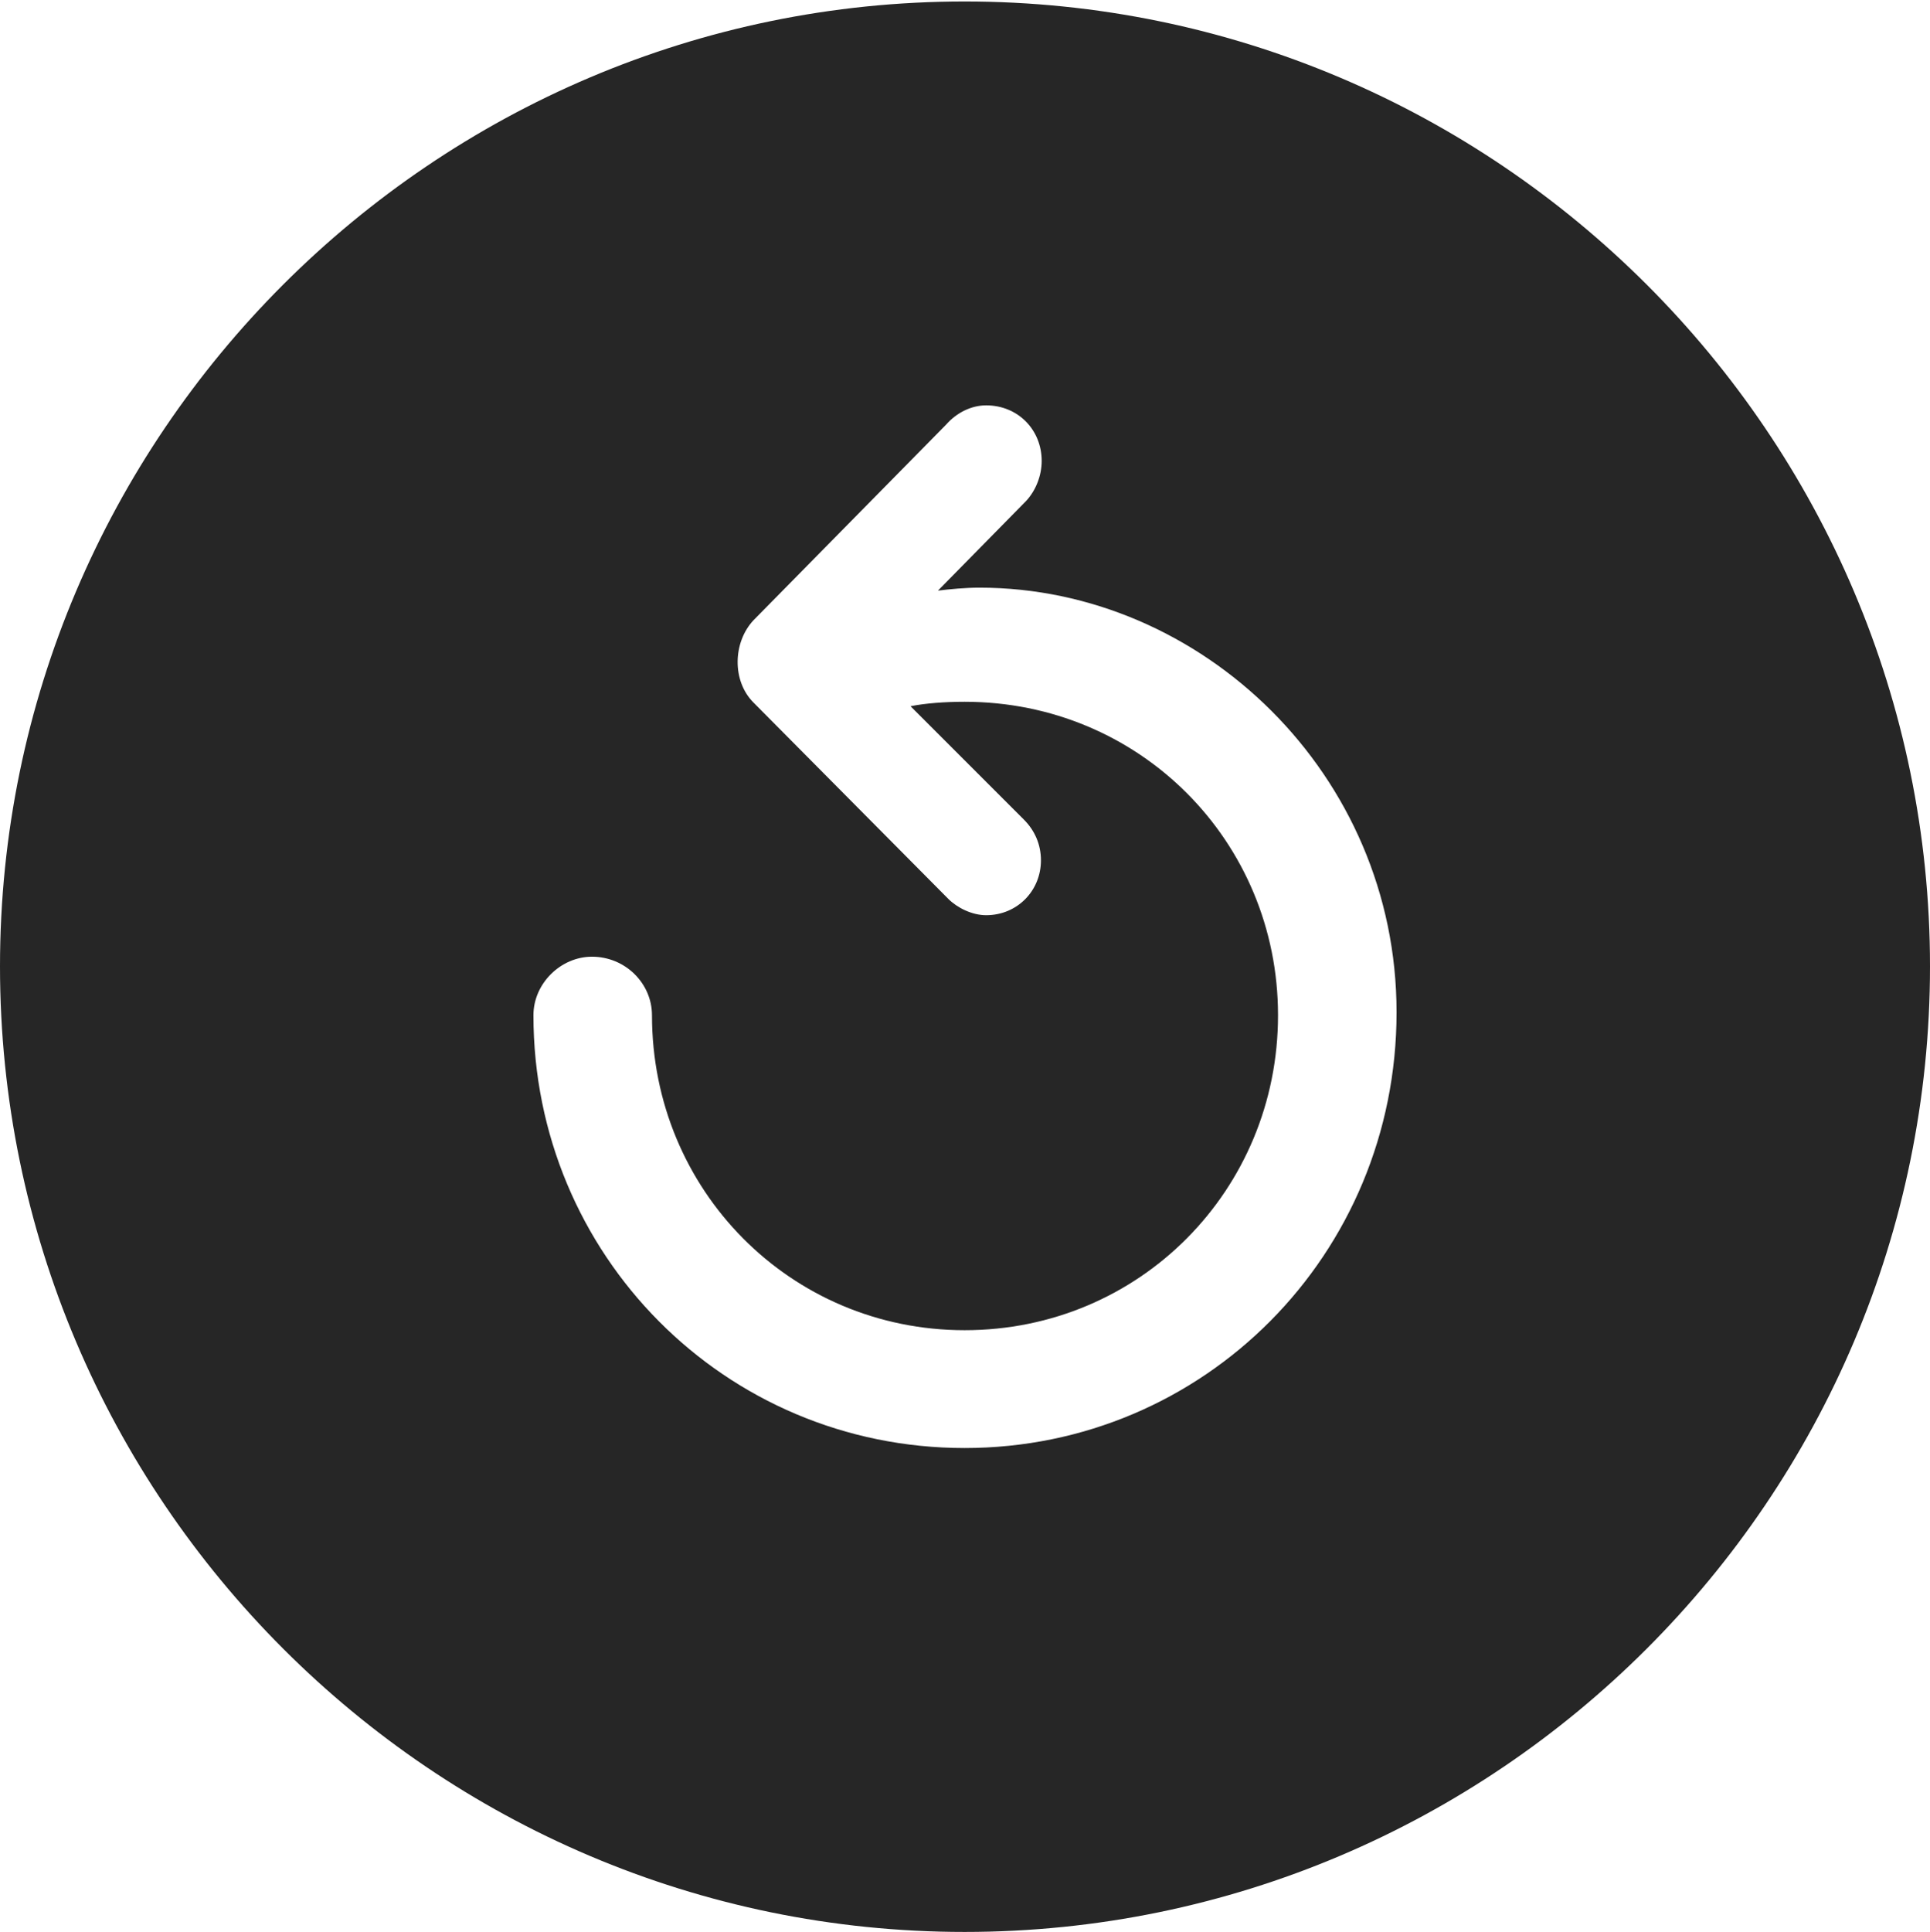 <?xml version="1.0" encoding="UTF-8"?>
<!--Generator: Apple Native CoreSVG 326-->
<!DOCTYPE svg
PUBLIC "-//W3C//DTD SVG 1.1//EN"
       "http://www.w3.org/Graphics/SVG/1.1/DTD/svg11.dtd">
<svg version="1.1" xmlns="http://www.w3.org/2000/svg" xmlns:xlink="http://www.w3.org/1999/xlink" viewBox="0 0 651.25 651.75">
 <g>
  <rect height="651.75" opacity="0" width="651.25" x="0" y="0"/>
  <path d="M651.25 326C651.25 505.5 505 651.75 325.5 651.75C146.25 651.75 0 505.5 0 326C0 146.75 146.25 0.5 325.5 0.5C505 0.5 651.25 146.75 651.25 326ZM319.25 143.25L254.25 209.25C247.25 216.75 247 229.75 254.25 237L320 303.25C323 306.25 328 308.75 332.75 308.75C343.25 308.75 351.25 300.5 351.25 290.25C351.25 285 349.25 280.25 345.5 276.5L307.25 238.25C312.25 237.25 318.75 236.75 325.5 236.75C384.5 236.75 431.25 283.75 431.25 342.5C431.25 401.5 384.5 448.75 325.5 448.75C266.75 448.75 220 401.5 220 342.5C220 331.75 211 322.75 199.75 322.75C189.25 322.75 180 331.75 180 342.5C180 423.25 244.5 488.5 325.5 488.5C406.25 488.5 471.25 423.25 471.25 341.5C471.25 261.25 405.5 198.25 330.5 198.25C325.75 198.25 320.5 198.75 316.5 199.25L346.25 169C349.5 165.5 351.5 160.5 351.5 155.5C351.5 145 343.5 136.75 332.75 136.75C327.75 136.75 322.75 139.25 319.25 143.25Z" fill="black" fill-opacity="0.85"/>
 </g>
</svg>
